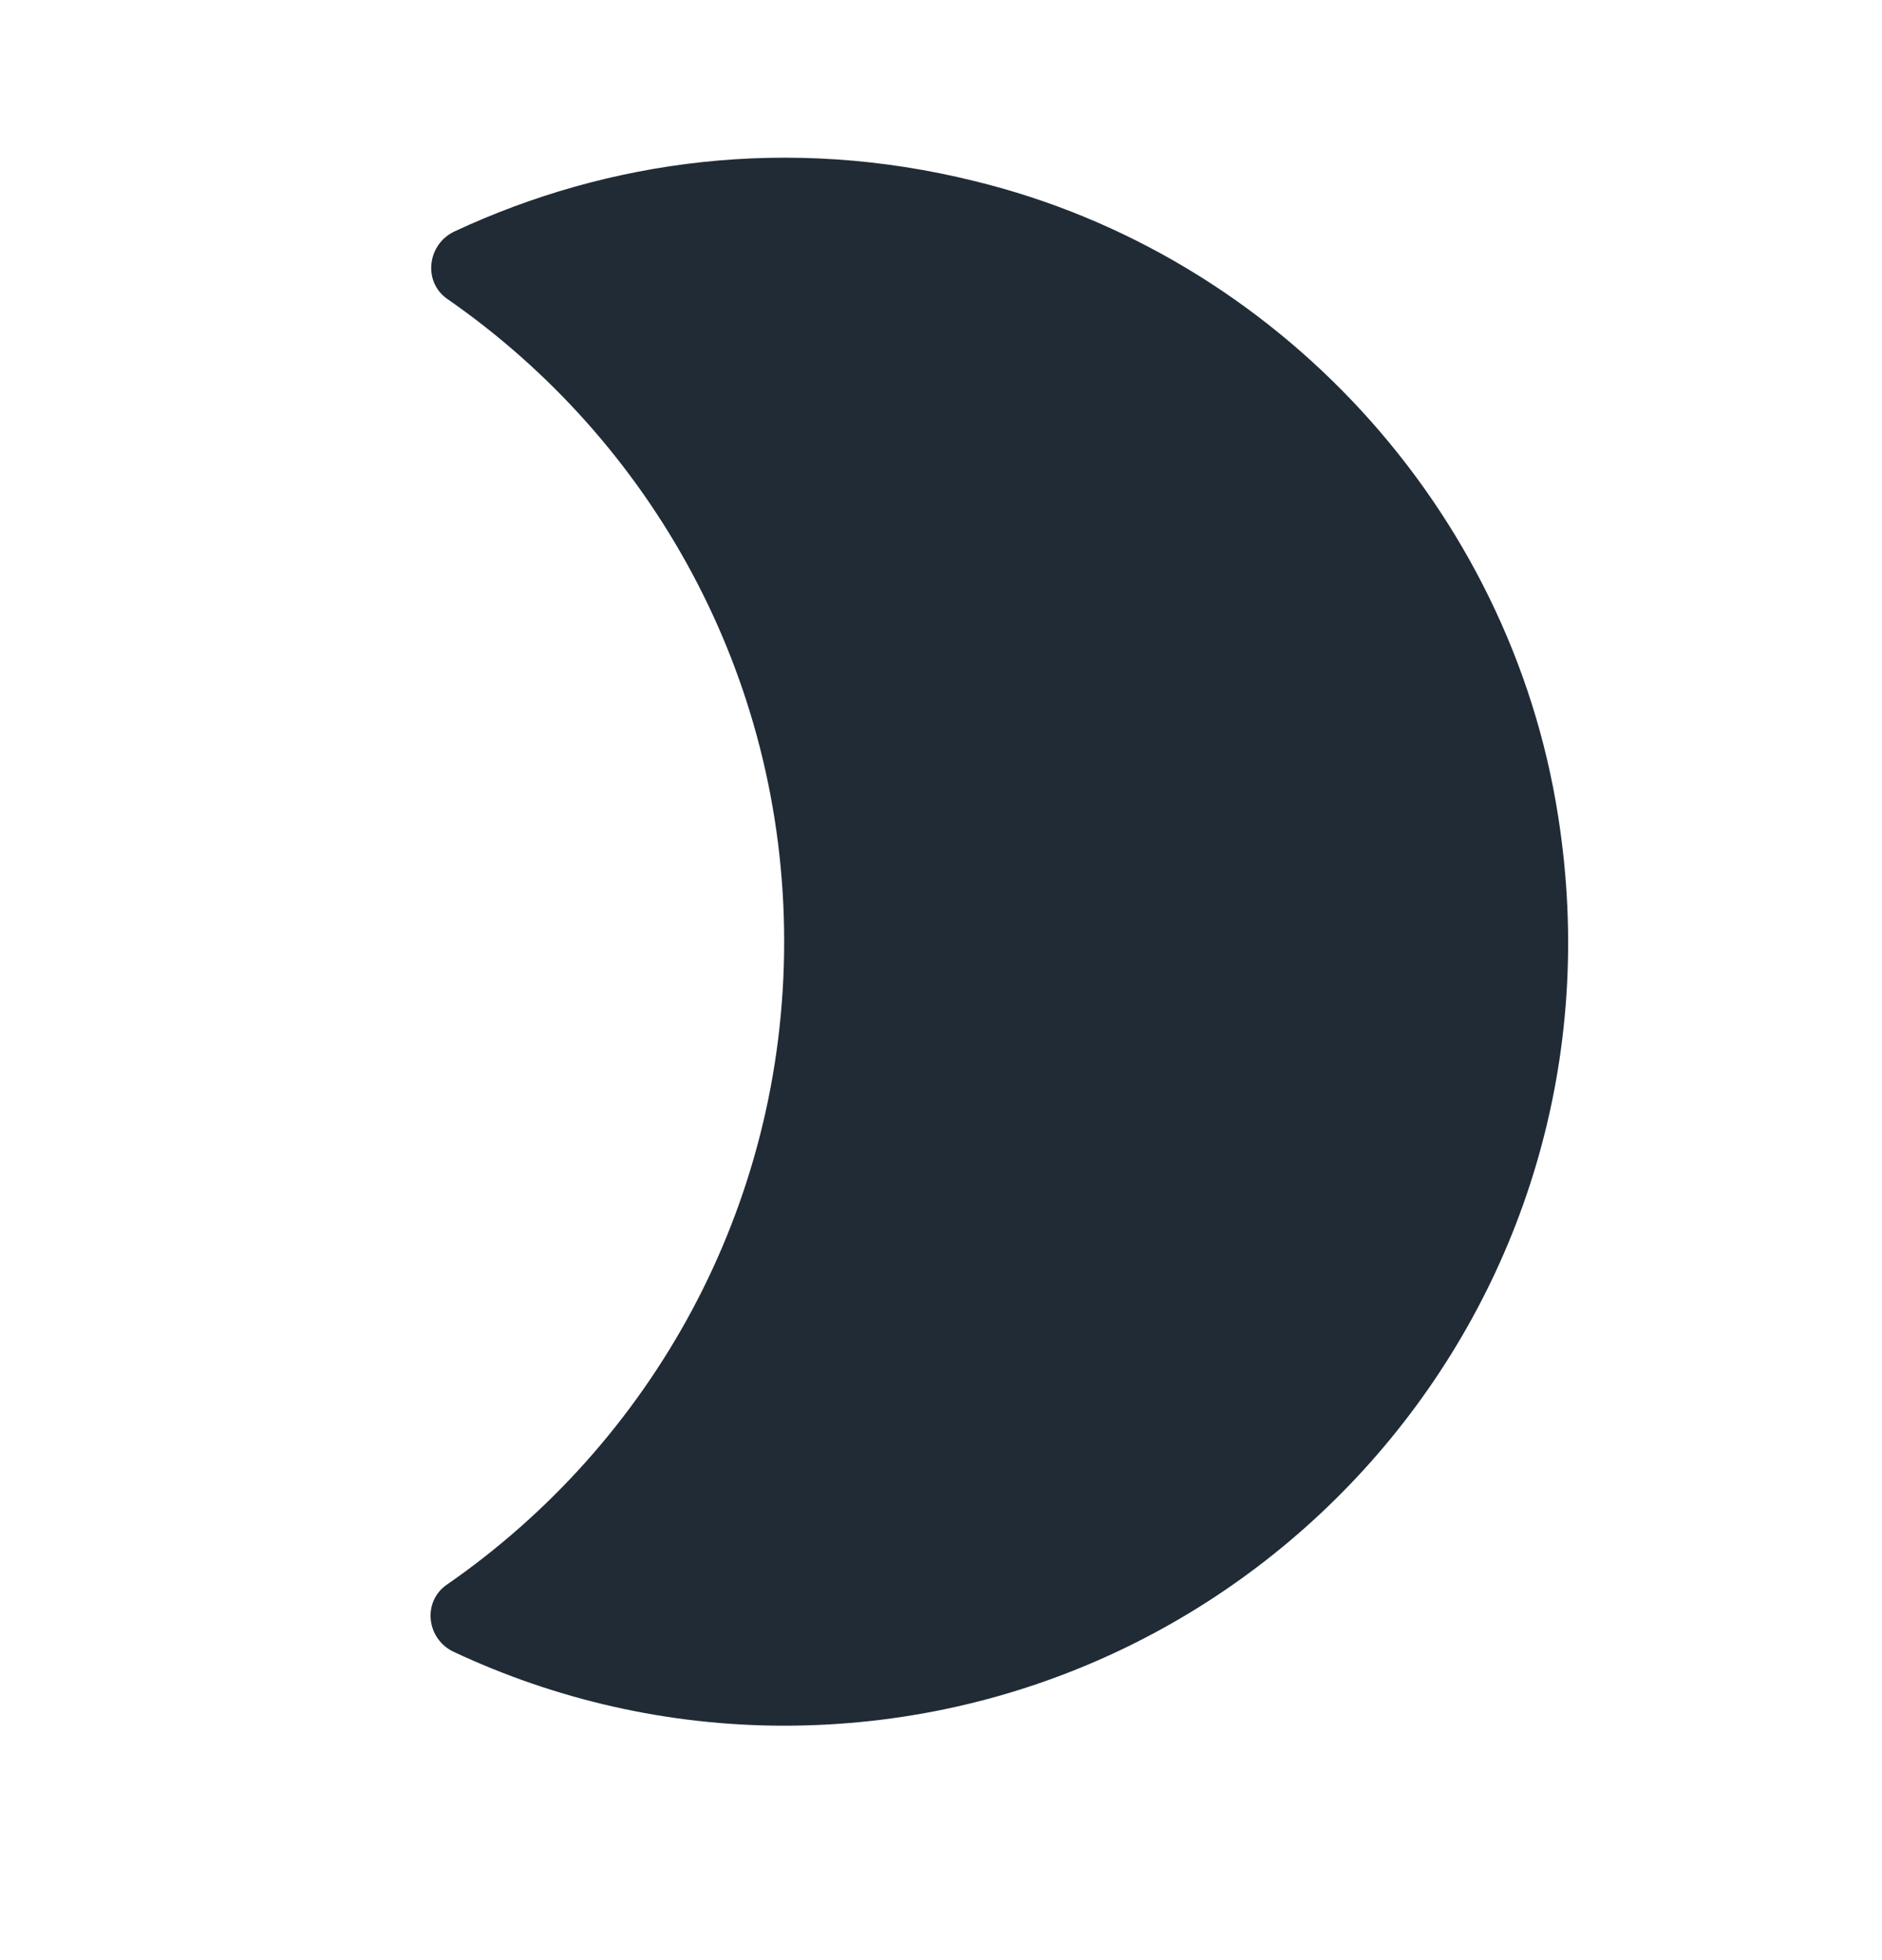<svg width="24" height="25" viewBox="0 0 24 25" fill="none" xmlns="http://www.w3.org/2000/svg">
<path d="M12.43 2.31C10.05 1.72 7.75 2.04 5.8 2.95C5.45 3.11 5.39 3.59 5.7 3.81C8.3 5.61 10 8.61 10 12.01C10 15.41 8.3 18.41 5.7 20.21C5.38 20.43 5.44 20.91 5.79 21.07C7.07 21.67 8.5 22.01 10 22.01C16.05 22.01 20.85 16.63 19.87 10.41C19.26 6.49 16.28 3.25 12.43 2.31V2.31Z" fill="#212B36"/>
</svg>
